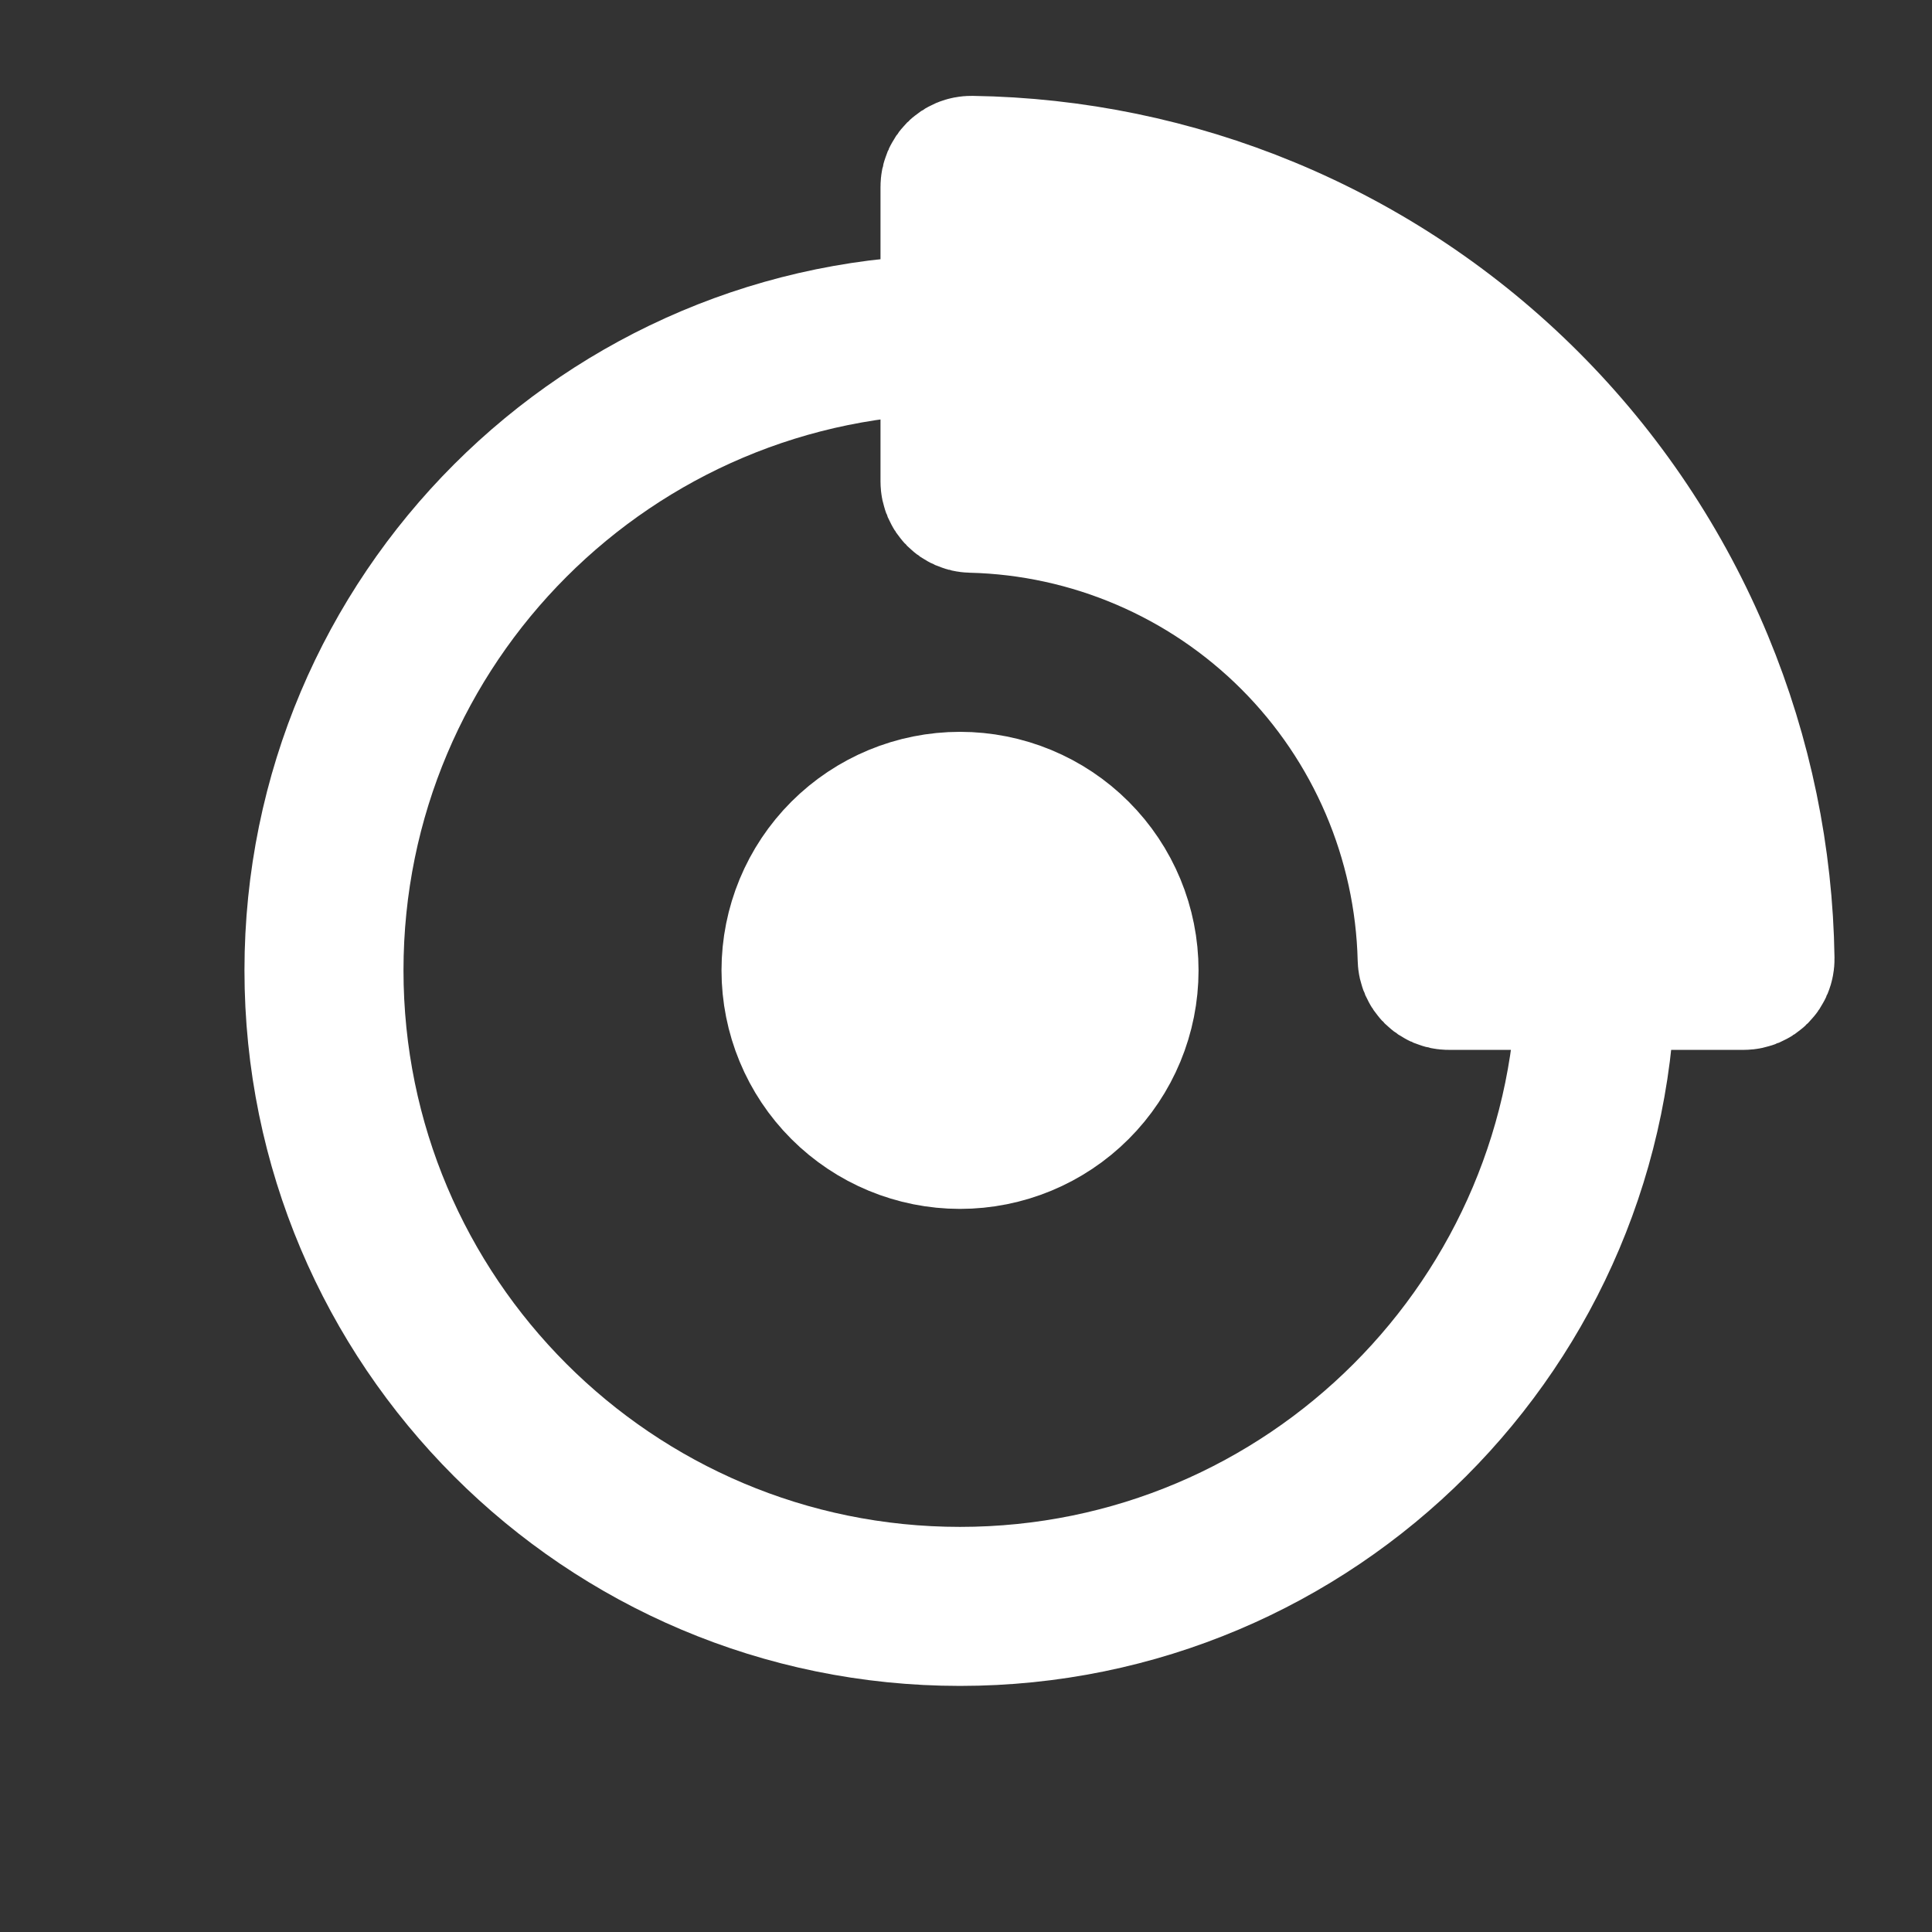 <svg width="81" height="81" viewBox="0 0 81 81" fill="none" xmlns="http://www.w3.org/2000/svg">
<rect x="0" y="0" width="81" height="81" fill="#333333" stroke="none"/>
<path d="M40.249 67.349C54.978 67.349 66.916 55.411 66.916 40.682C66.916 25.954 54.978 14.016 40.249 14.016C25.521 14.016 13.583 25.954 13.583 40.682C13.583 55.411 25.521 67.349 40.249 67.349Z" stroke="white" stroke-width="6.667" stroke-linecap="round" stroke-linejoin="round"/>
<path d="M40.249 47.35C42.017 47.35 43.713 46.647 44.963 45.397C46.214 44.147 46.916 42.451 46.916 40.683C46.916 38.915 46.214 37.219 44.963 35.969C43.713 34.719 42.017 34.016 40.249 34.016C38.481 34.016 36.786 34.719 35.535 35.969C34.285 37.219 33.583 38.915 33.583 40.683C33.583 42.451 34.285 44.147 35.535 45.397C36.786 46.647 38.481 47.35 40.249 47.35ZM40.249 7.834C40.249 7.567 40.467 7.349 40.734 7.353C44.947 7.414 49.111 8.274 53.005 9.887C57.05 11.562 60.724 14.017 63.82 17.113C66.915 20.208 69.37 23.883 71.045 27.927C72.659 31.822 73.518 35.986 73.579 40.198C73.583 40.466 73.366 40.683 73.098 40.683H60.744C60.476 40.683 60.26 40.466 60.254 40.198C60.129 35.067 58.037 30.172 54.399 26.534C50.76 22.896 45.865 20.803 40.734 20.679C40.467 20.672 40.249 20.456 40.249 20.188V7.834Z" fill="white" stroke="white" stroke-width="6.667" stroke-linecap="round"/>
</svg>
